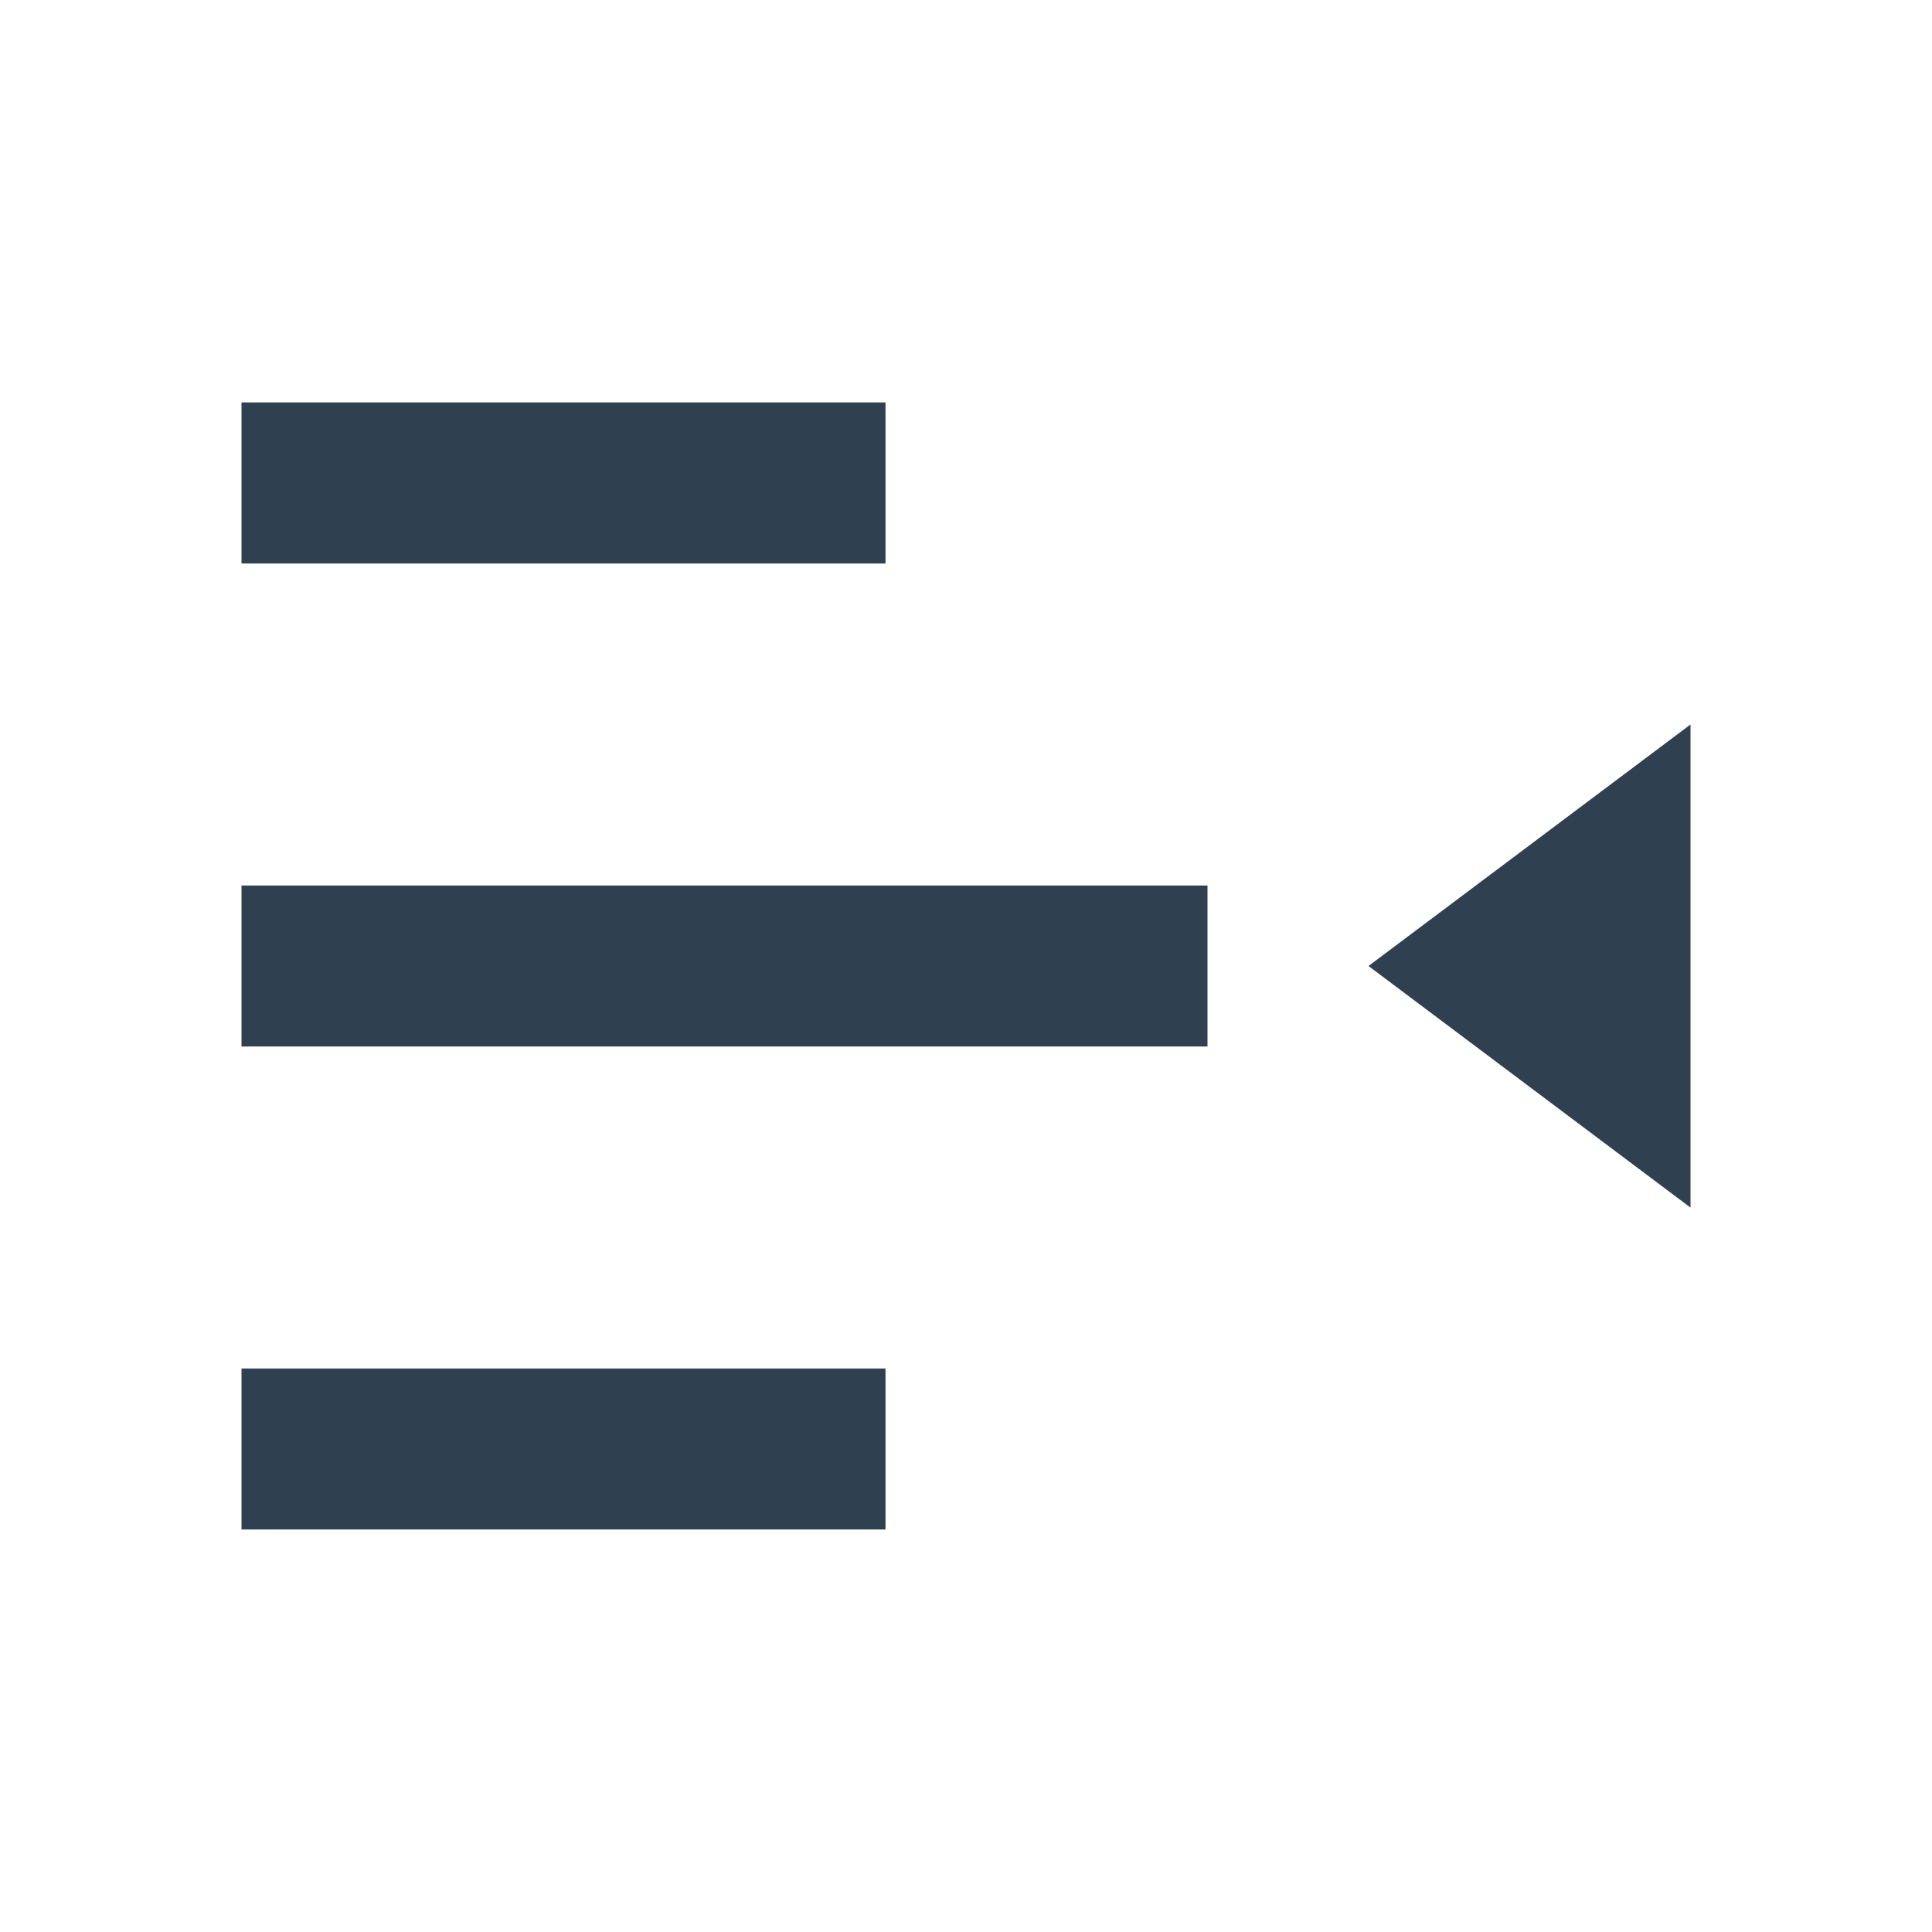 <svg width="24" height="24" viewBox="0 0 24 24" fill="none" xmlns="http://www.w3.org/2000/svg">
<path d="M3 7H11V4.999H3V7Z" fill="#2F4051"/>
<path d="M21 15.001L17 12L21 9V15.001Z" fill="#2F4051"/>
<path d="M15 13H3V11H15V13Z" fill="#2F4051"/>
<path d="M11 19H3V17H11V19Z" fill="#2F4051"/>
</svg>
